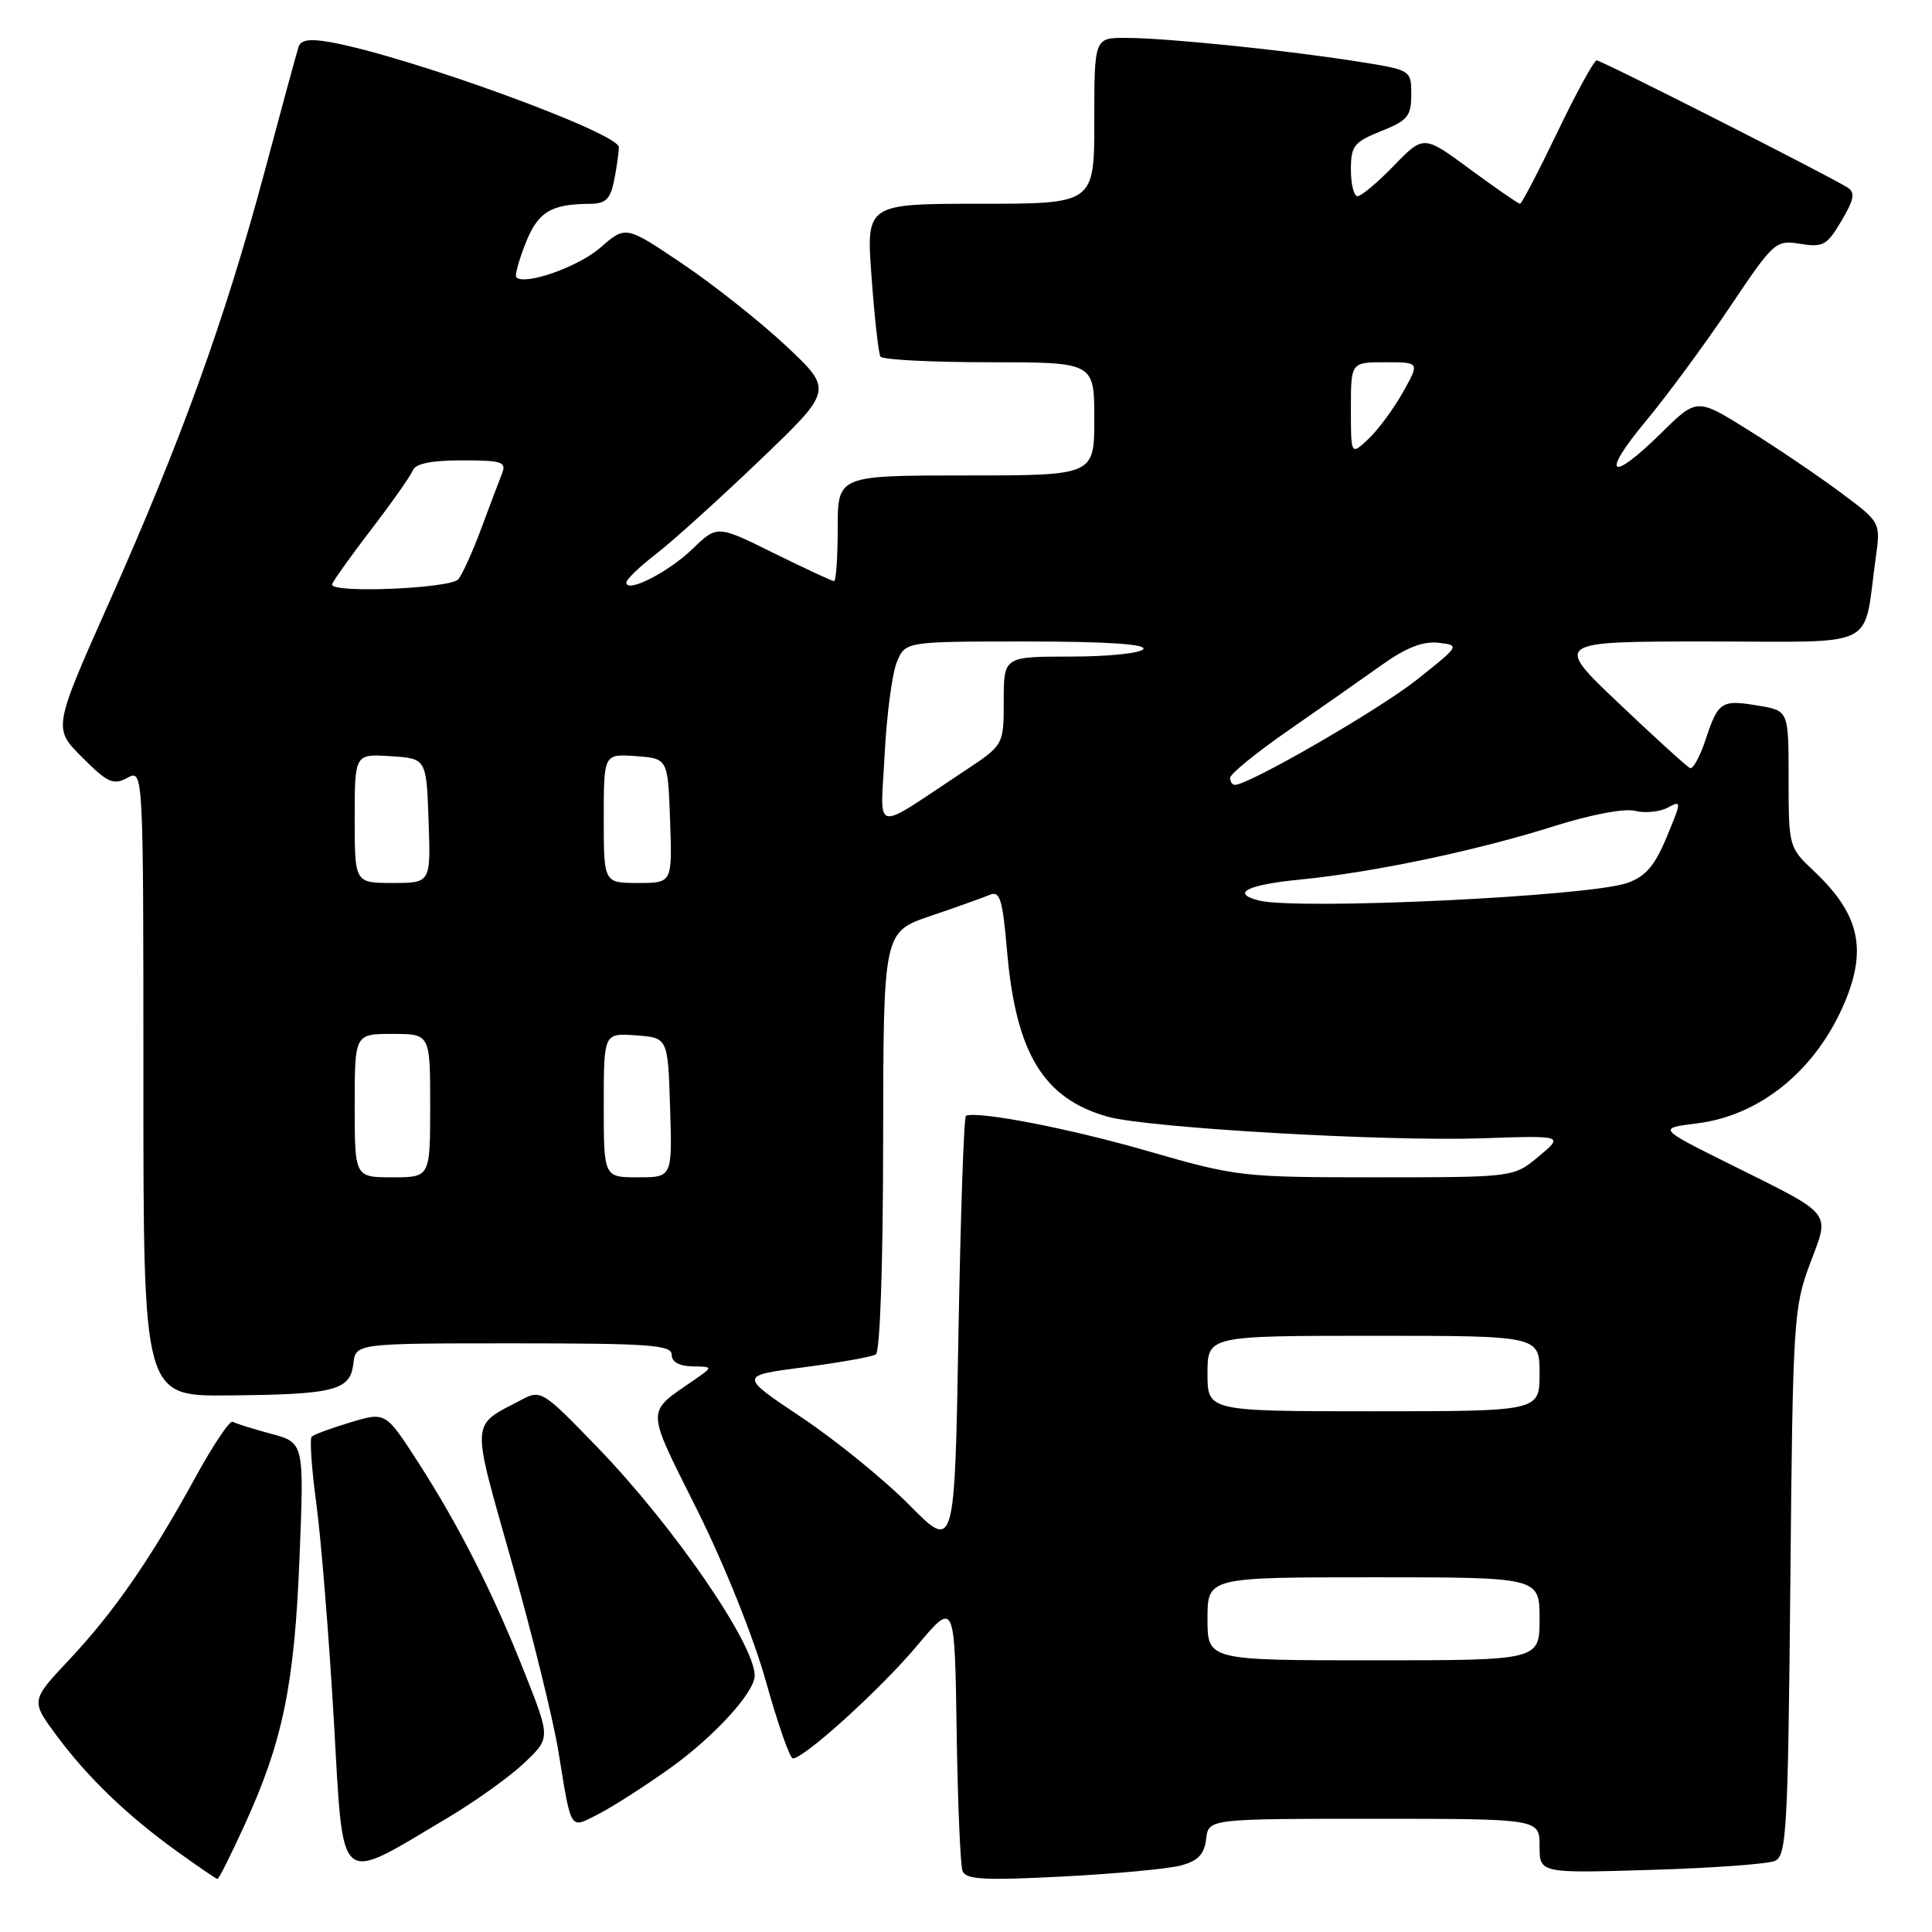 <?xml version="1.0" encoding="UTF-8" standalone="no"?>
<!DOCTYPE svg PUBLIC "-//W3C//DTD SVG 1.1//EN" "http://www.w3.org/Graphics/SVG/1.1/DTD/svg11.dtd" >
<svg xmlns="http://www.w3.org/2000/svg" xmlns:xlink="http://www.w3.org/1999/xlink" version="1.1" viewBox="0 0 256 256">
 <g >
 <path fill="currentColor"
d=" M 32.44 241.75 C 37.48 230.72 39.03 223.19 39.69 206.33 C 40.30 191.16 40.30 191.16 35.90 189.98 C 33.48 189.33 31.20 188.61 30.83 188.39 C 30.46 188.16 28.24 191.47 25.90 195.74 C 19.98 206.55 15.11 213.60 9.17 219.92 C 4.08 225.34 4.08 225.34 7.46 229.92 C 11.58 235.49 16.84 240.56 23.50 245.35 C 26.25 247.33 28.64 248.96 28.82 248.98 C 28.99 248.99 30.62 245.74 32.44 241.75 Z  M 156.50 247.18 C 158.75 246.57 159.58 245.70 159.82 243.68 C 160.13 241.00 160.13 241.00 182.07 241.00 C 204.00 241.00 204.00 241.00 204.00 244.61 C 204.00 248.22 204.00 248.22 218.75 247.77 C 226.86 247.53 234.26 246.99 235.19 246.58 C 236.73 245.90 236.92 242.49 237.23 209.66 C 237.55 175.07 237.67 173.24 239.81 167.51 C 242.49 160.38 243.13 161.18 229.09 154.19 C 219.67 149.50 219.67 149.50 224.88 148.85 C 233.31 147.81 240.72 141.71 244.47 132.73 C 247.42 125.66 246.33 121.06 240.36 115.43 C 237.03 112.29 237.00 112.19 237.00 103.22 C 237.00 94.18 237.00 94.18 233.04 93.51 C 228.10 92.67 227.67 92.95 226.01 97.98 C 225.27 100.22 224.34 101.93 223.95 101.78 C 223.56 101.62 219.34 97.79 214.56 93.25 C 205.87 85.00 205.87 85.00 226.32 85.00 C 249.33 85.00 246.82 86.26 248.55 73.86 C 249.20 69.21 249.20 69.21 243.85 65.23 C 240.91 63.04 235.43 59.33 231.67 56.99 C 224.85 52.72 224.85 52.72 220.14 57.36 C 213.38 64.02 212.03 63.08 218.01 55.89 C 220.81 52.53 225.82 45.73 229.15 40.78 C 235.06 31.98 235.28 31.78 238.55 32.31 C 241.56 32.80 242.10 32.50 244.00 29.27 C 245.68 26.43 245.85 25.52 244.81 24.85 C 242.36 23.29 212.20 8.00 211.57 8.00 C 211.22 8.00 208.88 12.27 206.37 17.50 C 203.86 22.72 201.63 27.00 201.41 27.00 C 201.19 27.00 198.22 24.95 194.82 22.45 C 188.64 17.89 188.64 17.89 184.70 21.95 C 182.54 24.18 180.37 26.00 179.88 26.00 C 179.40 26.00 179.00 24.42 179.00 22.49 C 179.00 19.33 179.40 18.82 183.00 17.38 C 186.52 15.98 187.00 15.39 187.00 12.53 C 187.00 9.27 187.00 9.27 179.75 8.13 C 170.30 6.64 154.63 5.04 149.25 5.02 C 145.00 5.00 145.00 5.00 145.00 16.00 C 145.00 27.00 145.00 27.00 129.88 27.00 C 114.76 27.00 114.76 27.00 115.49 36.75 C 115.88 42.11 116.41 46.84 116.66 47.25 C 116.91 47.66 123.39 48.00 131.06 48.00 C 145.00 48.00 145.00 48.00 145.00 55.50 C 145.00 63.00 145.00 63.00 128.00 63.00 C 111.00 63.00 111.00 63.00 111.00 70.00 C 111.00 73.85 110.78 77.00 110.52 77.00 C 110.25 77.00 106.66 75.33 102.53 73.29 C 95.03 69.58 95.03 69.58 91.77 72.73 C 88.54 75.84 83.00 78.66 83.00 77.19 C 83.00 76.77 84.75 75.08 86.89 73.44 C 89.02 71.80 95.19 66.24 100.58 61.08 C 110.39 51.70 110.39 51.70 104.22 45.89 C 100.82 42.70 94.64 37.79 90.47 34.98 C 82.91 29.88 82.91 29.88 79.57 32.80 C 76.67 35.35 69.53 37.87 68.41 36.74 C 68.20 36.53 68.74 34.51 69.63 32.26 C 71.26 28.10 72.98 27.04 78.12 27.01 C 80.26 27.00 80.87 26.42 81.38 23.88 C 81.72 22.16 82.00 20.19 82.00 19.51 C 82.00 17.60 54.06 7.43 43.74 5.58 C 41.05 5.10 39.86 5.28 39.56 6.20 C 39.33 6.92 37.27 14.47 34.99 23.00 C 29.78 42.40 24.03 58.32 14.49 79.75 C 7.03 96.50 7.03 96.50 10.89 100.35 C 14.25 103.72 15.01 104.07 16.87 103.07 C 19.00 101.93 19.00 101.93 19.00 143.46 C 19.00 185.00 19.00 185.00 30.25 184.90 C 44.33 184.78 46.40 184.25 46.82 180.71 C 47.13 178.00 47.13 178.00 68.07 178.00 C 86.01 178.00 89.00 178.21 89.00 179.50 C 89.00 180.46 90.00 181.02 91.75 181.05 C 94.50 181.10 94.50 181.10 92.05 182.80 C 85.50 187.35 85.48 186.24 92.40 200.12 C 96.01 207.37 99.89 217.06 101.51 222.87 C 103.07 228.44 104.66 233.00 105.06 233.00 C 106.56 233.00 116.72 223.78 121.50 218.08 C 126.50 212.12 126.50 212.12 126.76 229.31 C 126.90 238.77 127.25 247.13 127.54 247.90 C 127.96 249.05 130.34 249.19 140.78 248.65 C 147.77 248.29 154.85 247.63 156.50 247.18 Z  M 59.19 240.95 C 62.86 238.77 67.46 235.49 69.40 233.66 C 72.94 230.32 72.94 230.32 69.62 221.91 C 65.41 211.22 60.90 202.29 55.42 193.78 C 51.09 187.07 51.09 187.07 46.44 188.47 C 43.89 189.23 41.57 190.09 41.30 190.37 C 41.02 190.65 41.29 194.62 41.91 199.19 C 42.53 203.76 43.57 216.58 44.22 227.68 C 45.55 250.58 44.50 249.65 59.19 240.95 Z  M 88.57 234.45 C 94.48 230.27 100.00 224.27 100.00 222.03 C 100.00 217.83 89.24 202.20 79.18 191.79 C 71.92 184.28 71.67 184.12 69.12 185.47 C 62.28 189.07 62.36 187.71 67.82 207.03 C 70.54 216.64 73.31 227.88 73.98 232.00 C 75.74 242.80 75.45 242.33 79.23 240.41 C 81.03 239.50 85.23 236.81 88.57 234.45 Z  M 160.00 214.50 C 160.00 209.00 160.00 209.00 182.00 209.00 C 204.00 209.00 204.00 209.00 204.00 214.50 C 204.00 220.00 204.00 220.00 182.00 220.00 C 160.00 220.00 160.00 220.00 160.00 214.50 Z  M 120.50 199.43 C 117.20 196.09 110.77 190.86 106.21 187.81 C 97.93 182.28 97.93 182.28 106.51 181.17 C 111.23 180.56 115.52 179.79 116.05 179.47 C 116.61 179.12 117.01 167.64 117.02 151.19 C 117.05 123.50 117.05 123.50 123.27 121.38 C 126.70 120.22 130.23 118.95 131.12 118.58 C 132.50 117.99 132.84 119.08 133.45 126.14 C 134.63 139.60 138.28 145.58 146.78 147.97 C 152.08 149.45 183.51 151.27 196.36 150.83 C 207.21 150.46 207.21 150.46 203.89 153.23 C 200.58 156.00 200.58 156.00 182.37 156.00 C 164.54 156.00 163.91 155.93 152.00 152.50 C 141.70 149.53 129.83 147.23 128.00 147.83 C 127.72 147.92 127.28 160.94 127.00 176.75 C 126.50 205.50 126.50 205.50 120.50 199.43 Z  M 160.00 182.00 C 160.00 177.00 160.00 177.00 182.00 177.00 C 204.00 177.00 204.00 177.00 204.00 182.00 C 204.00 187.00 204.00 187.00 182.00 187.00 C 160.00 187.00 160.00 187.00 160.00 182.00 Z  M 47.00 146.50 C 47.00 137.00 47.00 137.00 52.00 137.00 C 57.00 137.00 57.00 137.00 57.00 146.50 C 57.00 156.00 57.00 156.00 52.00 156.00 C 47.00 156.00 47.00 156.00 47.00 146.50 Z  M 80.00 146.44 C 80.00 136.89 80.00 136.89 84.25 137.19 C 88.50 137.50 88.50 137.50 88.79 146.75 C 89.08 156.00 89.08 156.00 84.54 156.00 C 80.00 156.00 80.00 156.00 80.00 146.44 Z  M 166.75 119.31 C 163.06 118.35 165.28 117.23 172.25 116.55 C 181.95 115.60 195.64 112.72 205.86 109.49 C 210.76 107.94 215.23 107.09 216.64 107.44 C 217.96 107.78 219.91 107.58 220.97 107.02 C 222.84 106.02 222.83 106.14 220.84 110.93 C 219.26 114.73 218.05 116.14 215.64 116.99 C 210.57 118.79 171.80 120.63 166.75 119.31 Z  M 47.00 108.45 C 47.00 99.89 47.00 99.89 51.75 100.20 C 56.50 100.50 56.50 100.50 56.79 108.75 C 57.08 117.00 57.08 117.00 52.04 117.00 C 47.00 117.00 47.00 117.00 47.00 108.45 Z  M 80.00 108.44 C 80.00 99.89 80.00 99.89 84.25 100.19 C 88.50 100.50 88.50 100.50 88.79 108.75 C 89.08 117.00 89.08 117.00 84.54 117.00 C 80.00 117.00 80.00 117.00 80.00 108.44 Z  M 117.22 99.95 C 117.49 94.75 118.21 89.26 118.83 87.75 C 119.95 85.00 119.95 85.00 136.03 85.00 C 146.50 85.00 151.90 85.35 151.50 86.00 C 151.16 86.55 146.86 87.00 141.94 87.00 C 133.00 87.00 133.00 87.00 133.00 92.86 C 133.00 98.72 133.00 98.72 127.75 102.19 C 115.38 110.36 116.68 110.64 117.22 99.95 Z  M 163.00 103.07 C 163.00 102.55 166.49 99.71 170.75 96.76 C 175.01 93.80 180.57 89.91 183.09 88.11 C 186.32 85.81 188.55 84.94 190.59 85.17 C 193.48 85.50 193.45 85.54 187.67 90.12 C 182.66 94.08 165.49 104.00 163.63 104.00 C 163.28 104.00 163.00 103.58 163.00 103.07 Z  M 44.00 77.46 C 44.00 77.17 46.30 73.93 49.11 70.26 C 51.92 66.60 54.44 63.01 54.72 62.30 C 55.05 61.43 57.22 61.00 61.21 61.00 C 66.53 61.00 67.13 61.20 66.52 62.75 C 66.14 63.71 64.91 66.97 63.78 70.00 C 62.66 73.03 61.29 76.06 60.74 76.75 C 59.78 77.97 44.00 78.65 44.00 77.46 Z  M 179.00 54.17 C 179.00 48.00 179.00 48.00 183.56 48.00 C 188.13 48.00 188.13 48.00 185.88 52.00 C 184.65 54.20 182.59 56.97 181.32 58.17 C 179.00 60.35 179.00 60.35 179.00 54.17 Z "/>
</g>
</svg>
